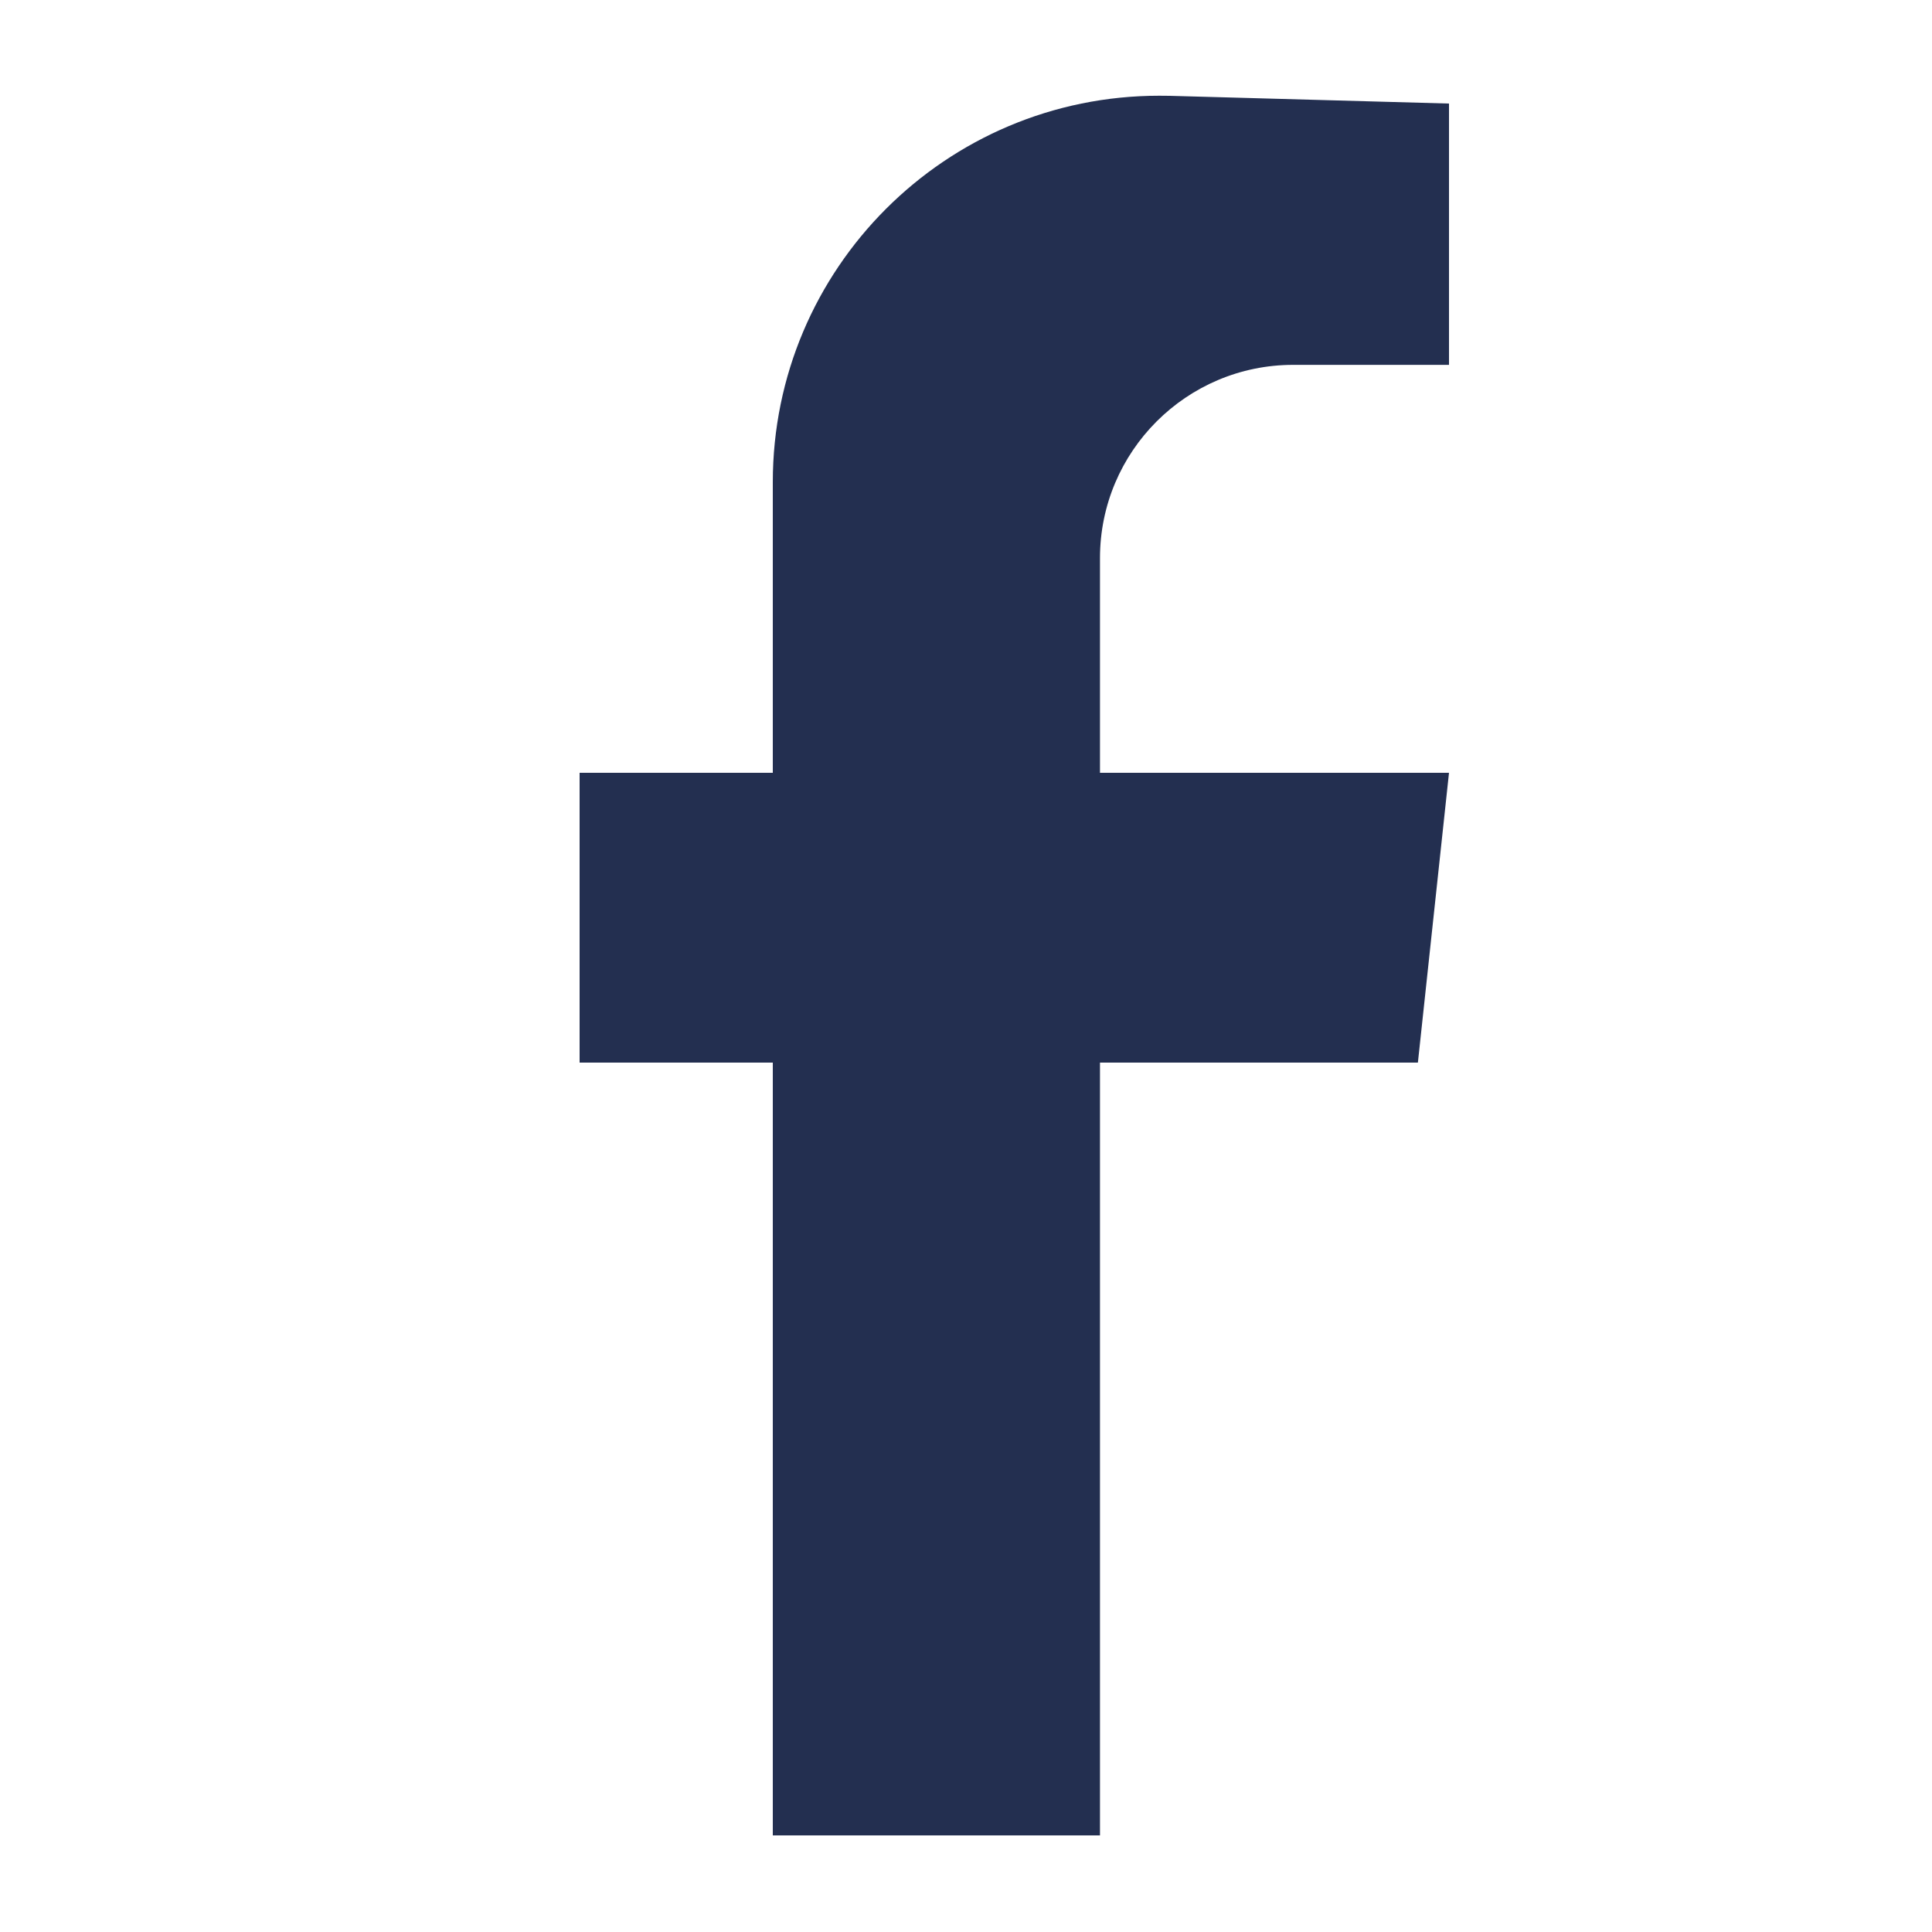 <?xml version="1.0" encoding="UTF-8"?>
<svg width="20px" height="20px" viewBox="0 0 20 20" version="1.1" xmlns="http://www.w3.org/2000/svg" xmlns:xlink="http://www.w3.org/1999/xlink">
    <!-- Generator: Sketch 54.1 (76490) - https://sketchapp.com -->
    <title>Exportable / Facebook</title>
    <desc>Created with Sketch.</desc>
    <g id="Exportable-/-Facebook" stroke="none" stroke-width="1" fill="none" fill-rule="evenodd">
        <path d="M8,8 L8,4.991 C8,2.781 9.791,0.991 12,0.991 C12.037,0.991 12.074,0.991 12.111,0.992 L15,1.072 L15,3.777 L13.387,3.777 C12.283,3.777 11.387,4.673 11.387,5.777 L11.387,8 L15,8 L14.678,11 L11.387,11 L11.387,19 L8,19 L8,11 L6,11 L6,8 L8,8 Z" id="Facebook-Outline" fill="#232F50"></path>
    </g>
</svg>